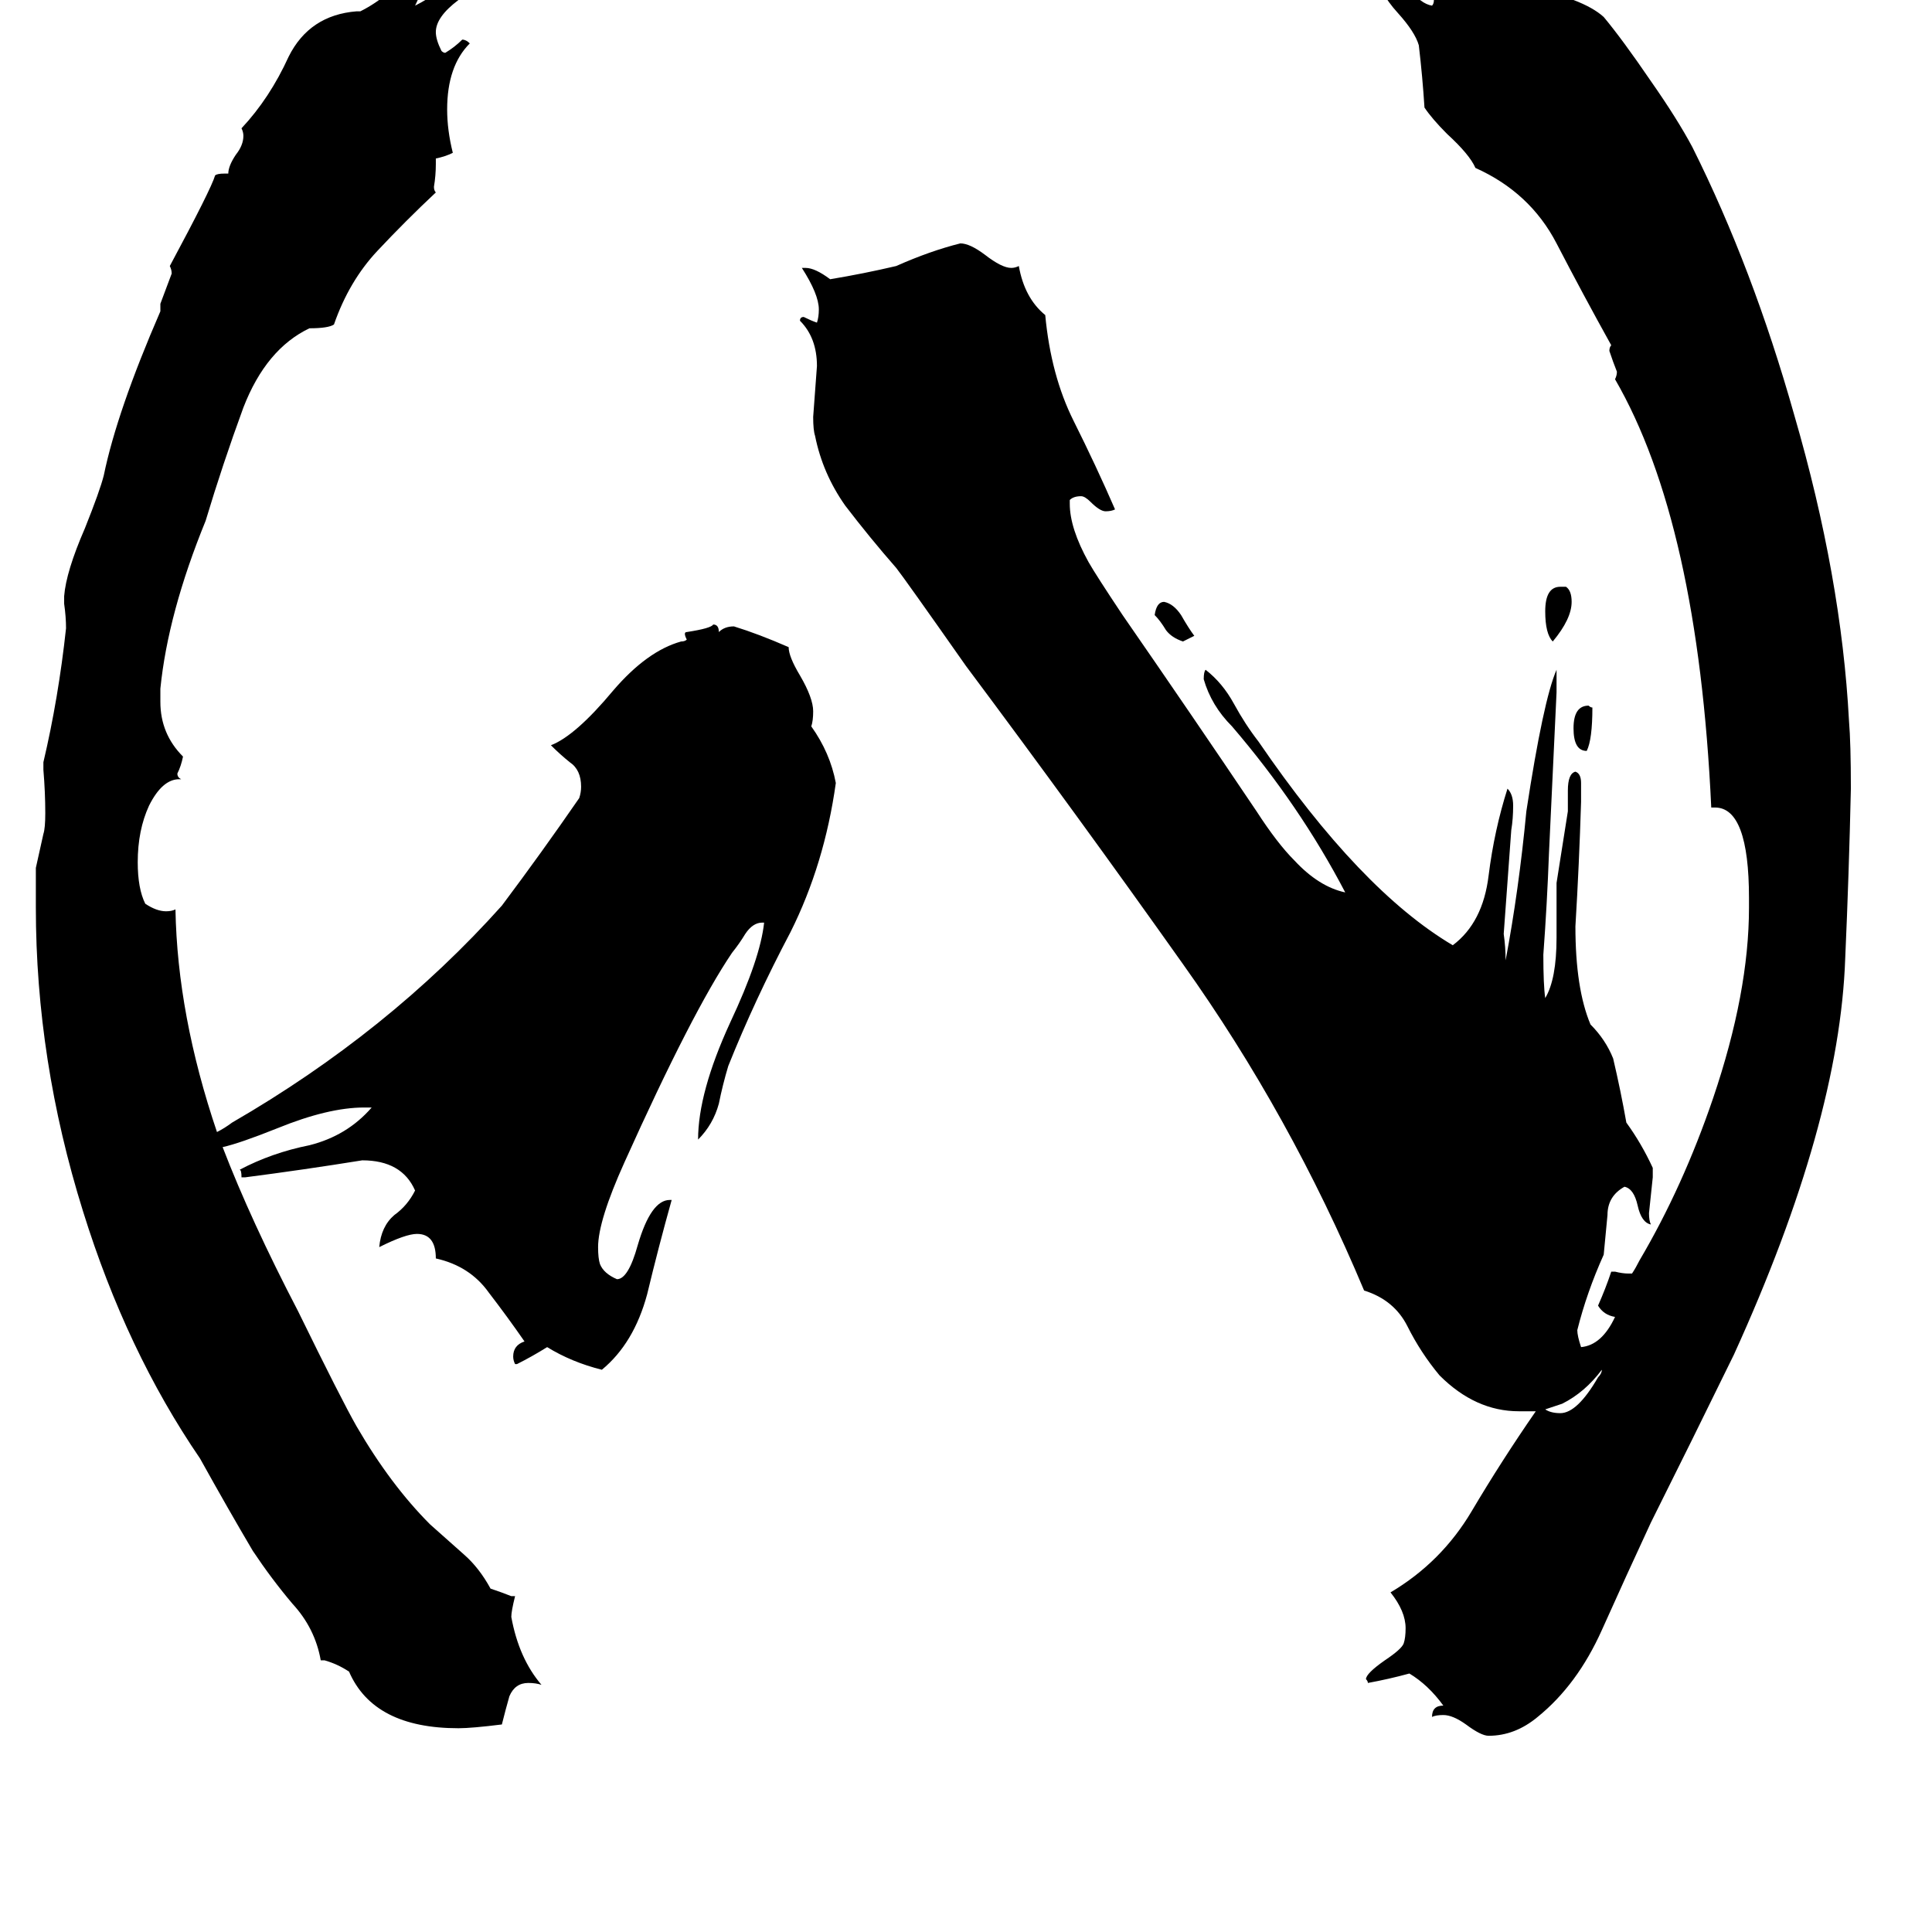 <svg xmlns="http://www.w3.org/2000/svg" viewBox="0 -800 1024 1024">
	<path fill="#000000" d="M876 -181V-176Q875 -166 874 -157Q874 -153 875 -151Q870 -152 868 -161Q866 -170 861 -171Q852 -166 852 -156Q851 -145 850 -135Q841 -115 836 -95Q836 -92 838 -86Q849 -87 856 -102Q850 -103 847 -108Q851 -117 854 -126H856Q860 -125 863 -125H865Q867 -128 869 -132Q892 -171 908 -218Q927 -274 927 -319V-324Q927 -372 909 -372H907Q900 -523 856 -599Q857 -601 857 -603Q855 -608 853 -614Q853 -616 854 -617Q839 -644 825 -671Q811 -698 782 -711Q779 -718 767 -729Q759 -737 755 -743Q754 -759 752 -776Q750 -783 741 -793Q730 -805 730 -815H731Q740 -815 747 -806Q753 -798 759 -797Q760 -798 760 -800Q760 -803 756 -806Q750 -811 750 -815V-818Q757 -817 765 -811Q774 -804 780 -804Q782 -806 782 -807Q780 -810 777 -813Q778 -814 779 -815Q786 -811 808 -807Q839 -801 850 -791Q860 -779 875 -757Q889 -737 897 -722Q929 -658 951 -580Q976 -494 980 -418Q981 -406 981 -382Q980 -337 978 -292Q975 -205 919 -82Q897 -37 875 7Q862 35 849 64Q836 93 815 110Q803 120 789 120Q785 120 777 114Q770 109 765 109Q761 109 759 110Q759 104 765 104Q757 93 747 87Q736 90 725 92Q725 91 724 90Q724 87 734 80Q743 74 744 71Q745 68 745 63Q745 54 737 44Q764 28 780 1Q796 -26 814 -52H805Q782 -52 763 -71Q753 -83 746 -97Q739 -111 723 -116Q684 -209 627 -289Q571 -368 512 -447Q479 -494 475 -499Q461 -515 448 -532Q436 -549 432 -569Q431 -572 431 -579Q432 -592 433 -606Q433 -621 424 -630Q424 -632 426 -632Q430 -630 433 -629Q434 -632 434 -636Q434 -644 425 -658H427Q432 -658 440 -652Q458 -655 475 -659Q493 -667 509 -671Q514 -671 522 -665Q531 -658 536 -658Q538 -658 540 -659Q543 -642 554 -633Q557 -601 569 -577Q581 -553 591 -530Q589 -529 586 -529Q583 -529 578 -534Q575 -537 573 -537Q569 -537 567 -535V-533Q567 -520 577 -502Q581 -495 595 -474Q631 -422 666 -370Q677 -353 686 -344Q699 -330 713 -327Q689 -373 653 -415Q642 -426 638 -440Q638 -444 639 -445Q648 -438 654 -427Q660 -416 667 -407Q721 -328 770 -299Q786 -311 789 -336Q792 -360 799 -382Q802 -379 802 -373Q802 -366 801 -360Q799 -332 797 -305Q798 -298 798 -291Q805 -328 809 -370Q818 -429 825 -445V-433Q823 -390 821 -348Q820 -321 818 -294Q818 -278 819 -271Q825 -281 825 -303V-332Q828 -351 831 -370V-381Q831 -390 835 -391Q838 -390 838 -385V-375Q837 -342 835 -309Q835 -276 843 -257Q851 -249 855 -239Q859 -222 862 -205Q870 -194 876 -181ZM274 -77H273Q272 -79 272 -81Q272 -87 278 -89Q269 -102 259 -115Q249 -129 231 -133Q231 -146 221 -146Q215 -146 201 -139Q202 -150 209 -156Q216 -161 220 -169Q213 -185 192 -185Q161 -180 130 -176H128Q128 -180 127 -180Q144 -189 164 -193Q184 -198 197 -213H193Q174 -213 147 -202Q127 -194 118 -192Q133 -153 158 -105Q181 -58 189 -44Q207 -13 228 8Q237 16 246 24Q254 31 260 42Q266 44 271 46H273Q271 54 271 57Q275 79 287 93Q284 92 280 92Q273 92 270 99Q268 106 266 114Q250 116 243 116Q198 116 185 86Q179 82 172 80H170Q167 63 155 50Q144 37 134 22Q121 0 106 -27Q67 -84 44 -158Q19 -238 19 -319V-340Q21 -349 23 -358Q24 -361 24 -369Q24 -380 23 -392V-396Q31 -430 35 -467Q35 -473 34 -480V-484Q35 -497 45 -520Q53 -540 55 -548Q62 -582 85 -635V-639Q88 -647 91 -655Q91 -657 90 -659Q112 -700 114 -707Q115 -708 119 -708H121Q121 -712 125 -718Q129 -723 129 -728Q129 -730 128 -732Q143 -748 153 -770Q164 -792 189 -794H191Q199 -798 206 -804Q213 -809 225 -810Q223 -803 220 -797Q226 -800 235 -806Q244 -812 255 -813Q253 -807 243 -800Q231 -791 231 -783Q231 -779 234 -773Q235 -772 236 -772Q241 -775 245 -779Q247 -779 249 -777Q237 -765 237 -742Q237 -731 240 -719Q236 -717 231 -716V-713Q231 -707 230 -701Q230 -699 231 -698Q215 -683 200 -667Q185 -651 177 -628Q174 -626 164 -626Q141 -615 129 -584Q118 -554 109 -524Q89 -475 85 -435V-428Q85 -411 97 -399Q96 -394 94 -390Q94 -388 96 -387H95Q86 -387 79 -373Q73 -360 73 -343Q73 -329 77 -321Q83 -317 88 -317Q91 -317 93 -318Q94 -262 115 -200Q119 -202 123 -205Q206 -253 266 -320Q287 -348 307 -377Q308 -380 308 -383Q308 -392 302 -396Q297 -400 292 -405Q305 -410 325 -434Q343 -455 361 -460Q363 -460 364 -461Q363 -463 363 -464Q363 -465 364 -465Q377 -467 378 -469Q381 -469 381 -465Q384 -468 389 -468Q402 -464 418 -457Q418 -452 424 -442Q431 -430 431 -423Q431 -418 430 -415Q440 -401 443 -385Q437 -342 419 -306Q400 -270 386 -235Q383 -225 381 -215Q378 -204 370 -196Q370 -221 387 -258Q403 -292 405 -311H404Q399 -311 395 -305Q392 -300 388 -295Q367 -264 331 -184Q317 -153 317 -139Q317 -133 318 -130Q320 -125 327 -122Q333 -122 338 -140Q345 -164 355 -164H356Q349 -139 343 -114Q336 -88 319 -74Q303 -78 290 -86Q282 -81 274 -77ZM827 -489H830Q833 -487 833 -481Q833 -472 823 -460Q819 -464 819 -476Q819 -489 827 -489ZM633 -463L627 -460Q621 -462 618 -466Q615 -471 612 -474Q613 -481 617 -481Q622 -480 626 -474Q630 -467 633 -463ZM844 -425Q844 -408 841 -402Q834 -402 834 -414Q834 -426 842 -426Q843 -425 844 -425ZM827 -51Q836 -51 847 -70Q849 -72 849 -74Q840 -62 828 -56L819 -53Q822 -51 827 -51Z"/>
</svg>